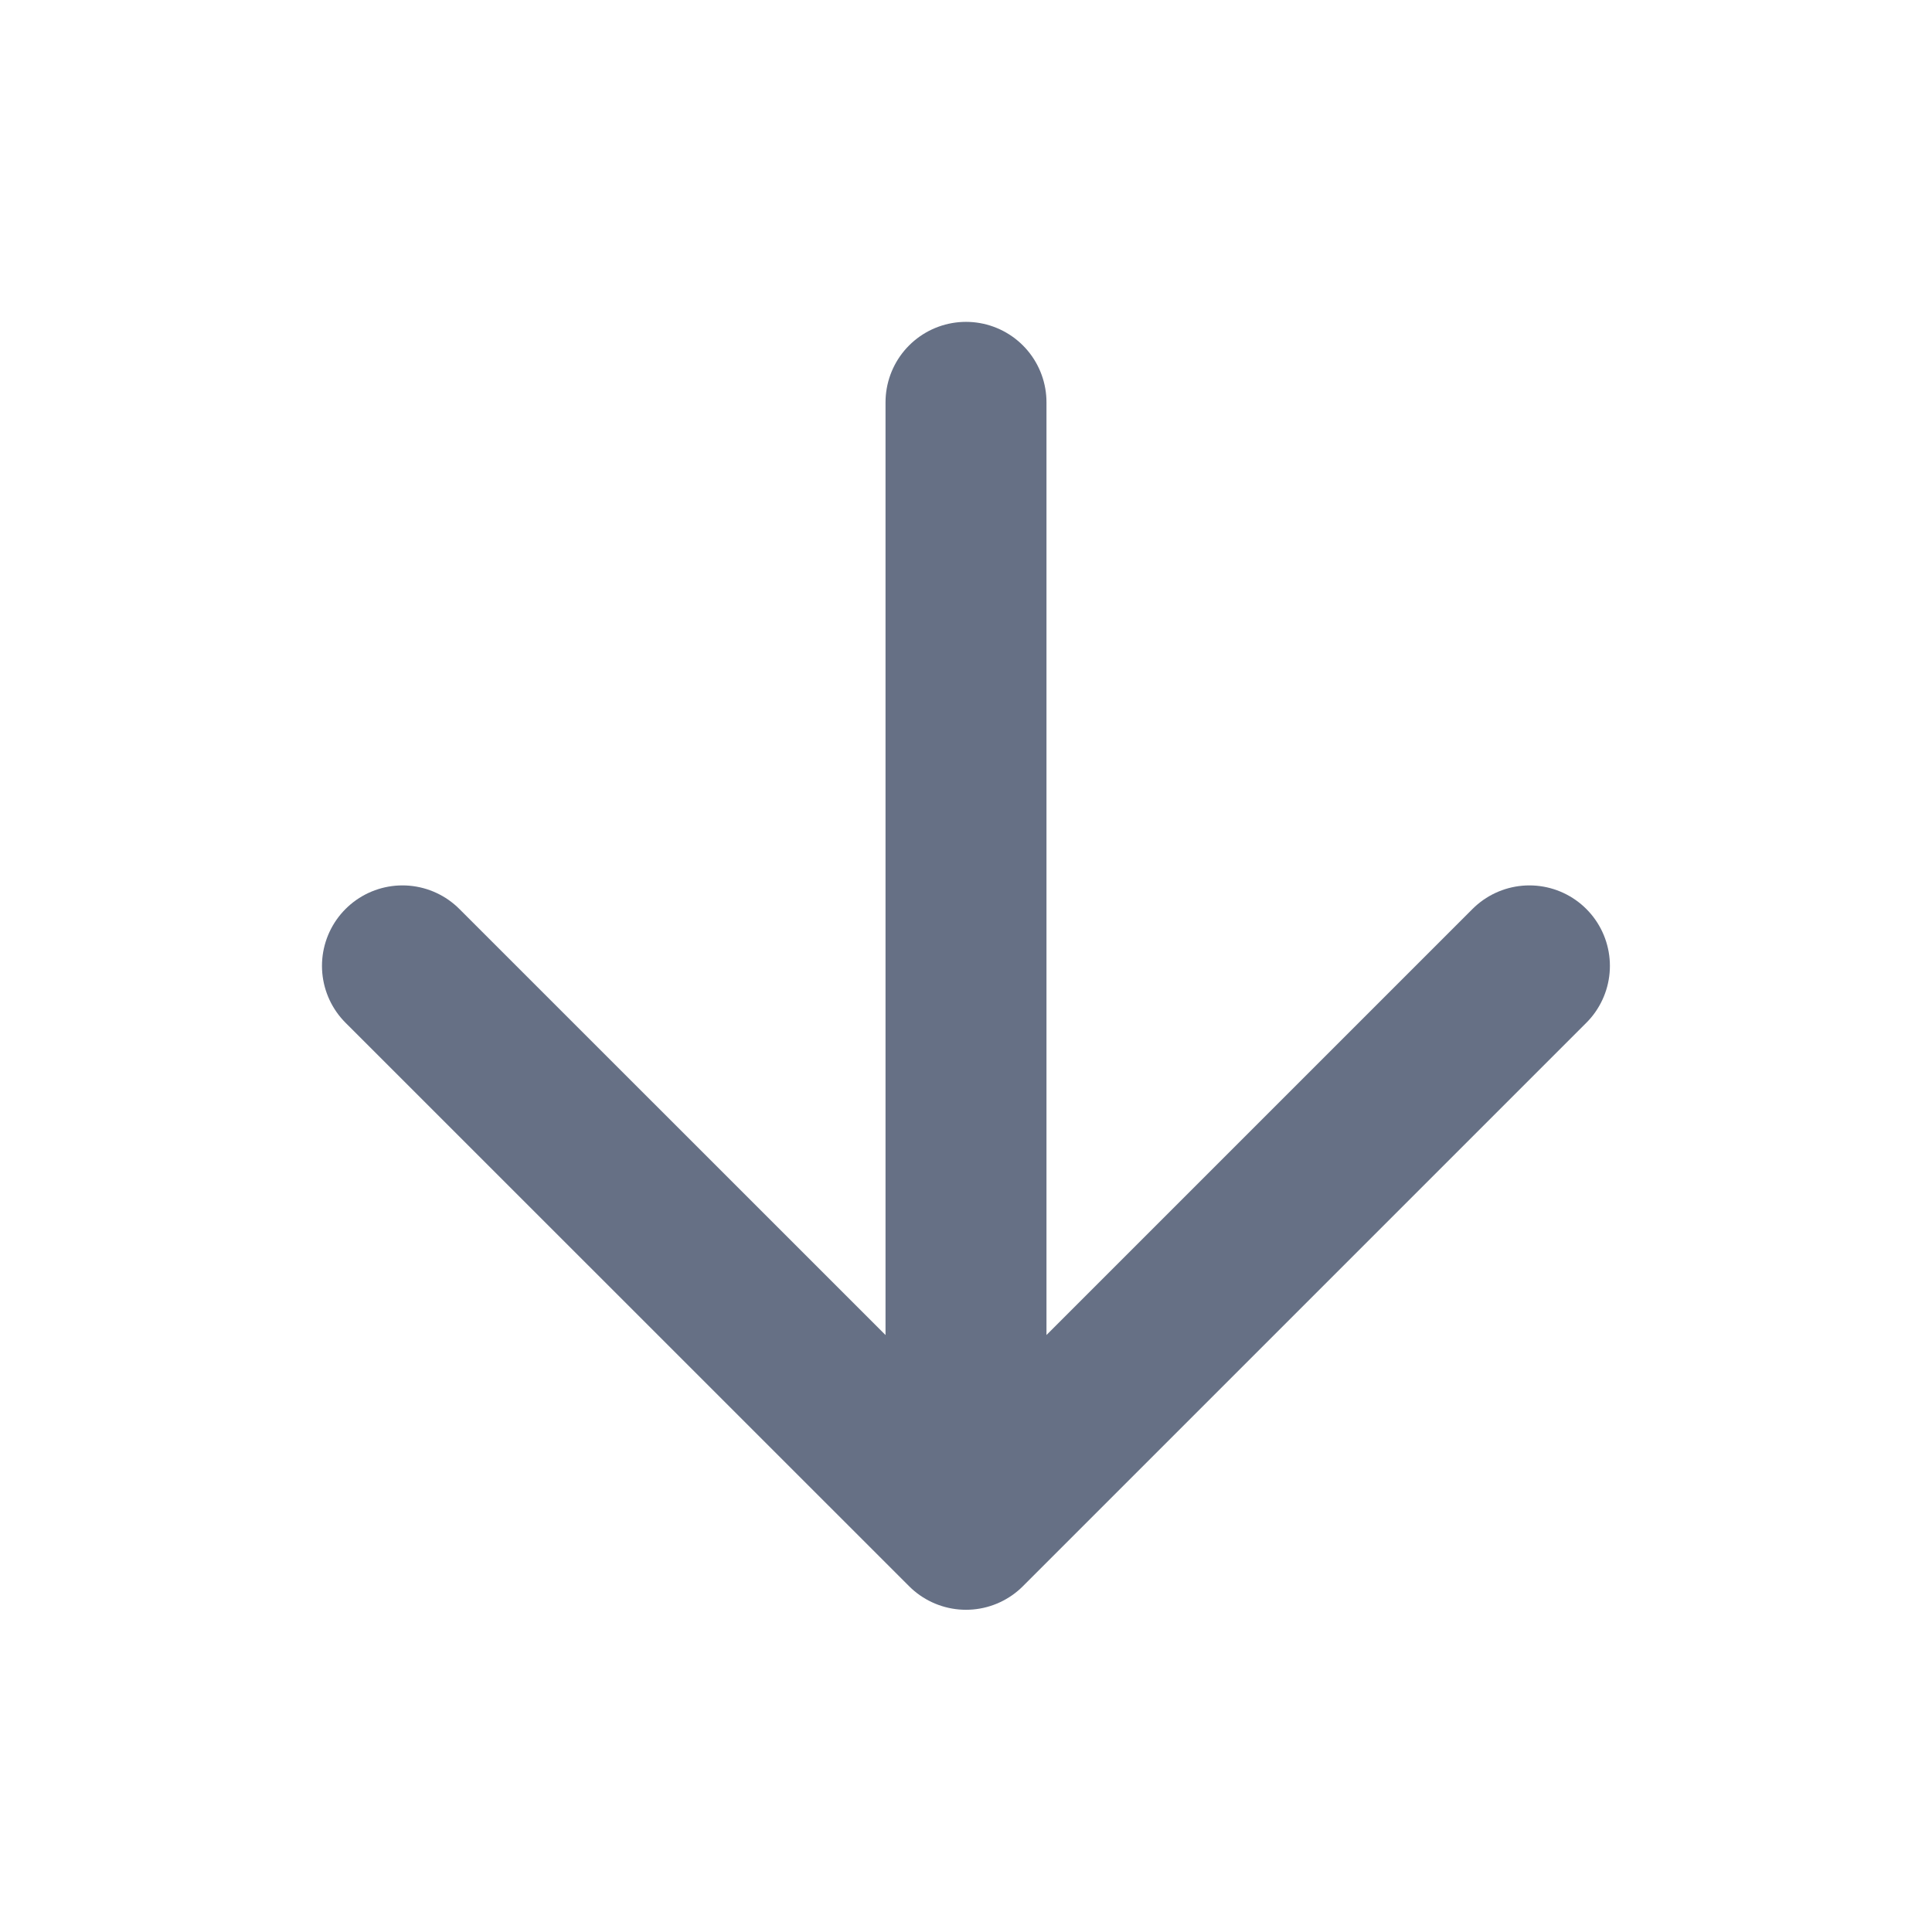 <svg width="16" height="16" viewBox="0 0 16 16" fill="none" xmlns="http://www.w3.org/2000/svg">
<g id="arrow-down">
<path id="Icon" d="M8 3.332V12.665M8 12.665L12.666 7.999M8 12.665L3.333 7.999" stroke="#667085" stroke-width="1.333" stroke-linecap="round" stroke-linejoin="round"/>
</g>
</svg>

